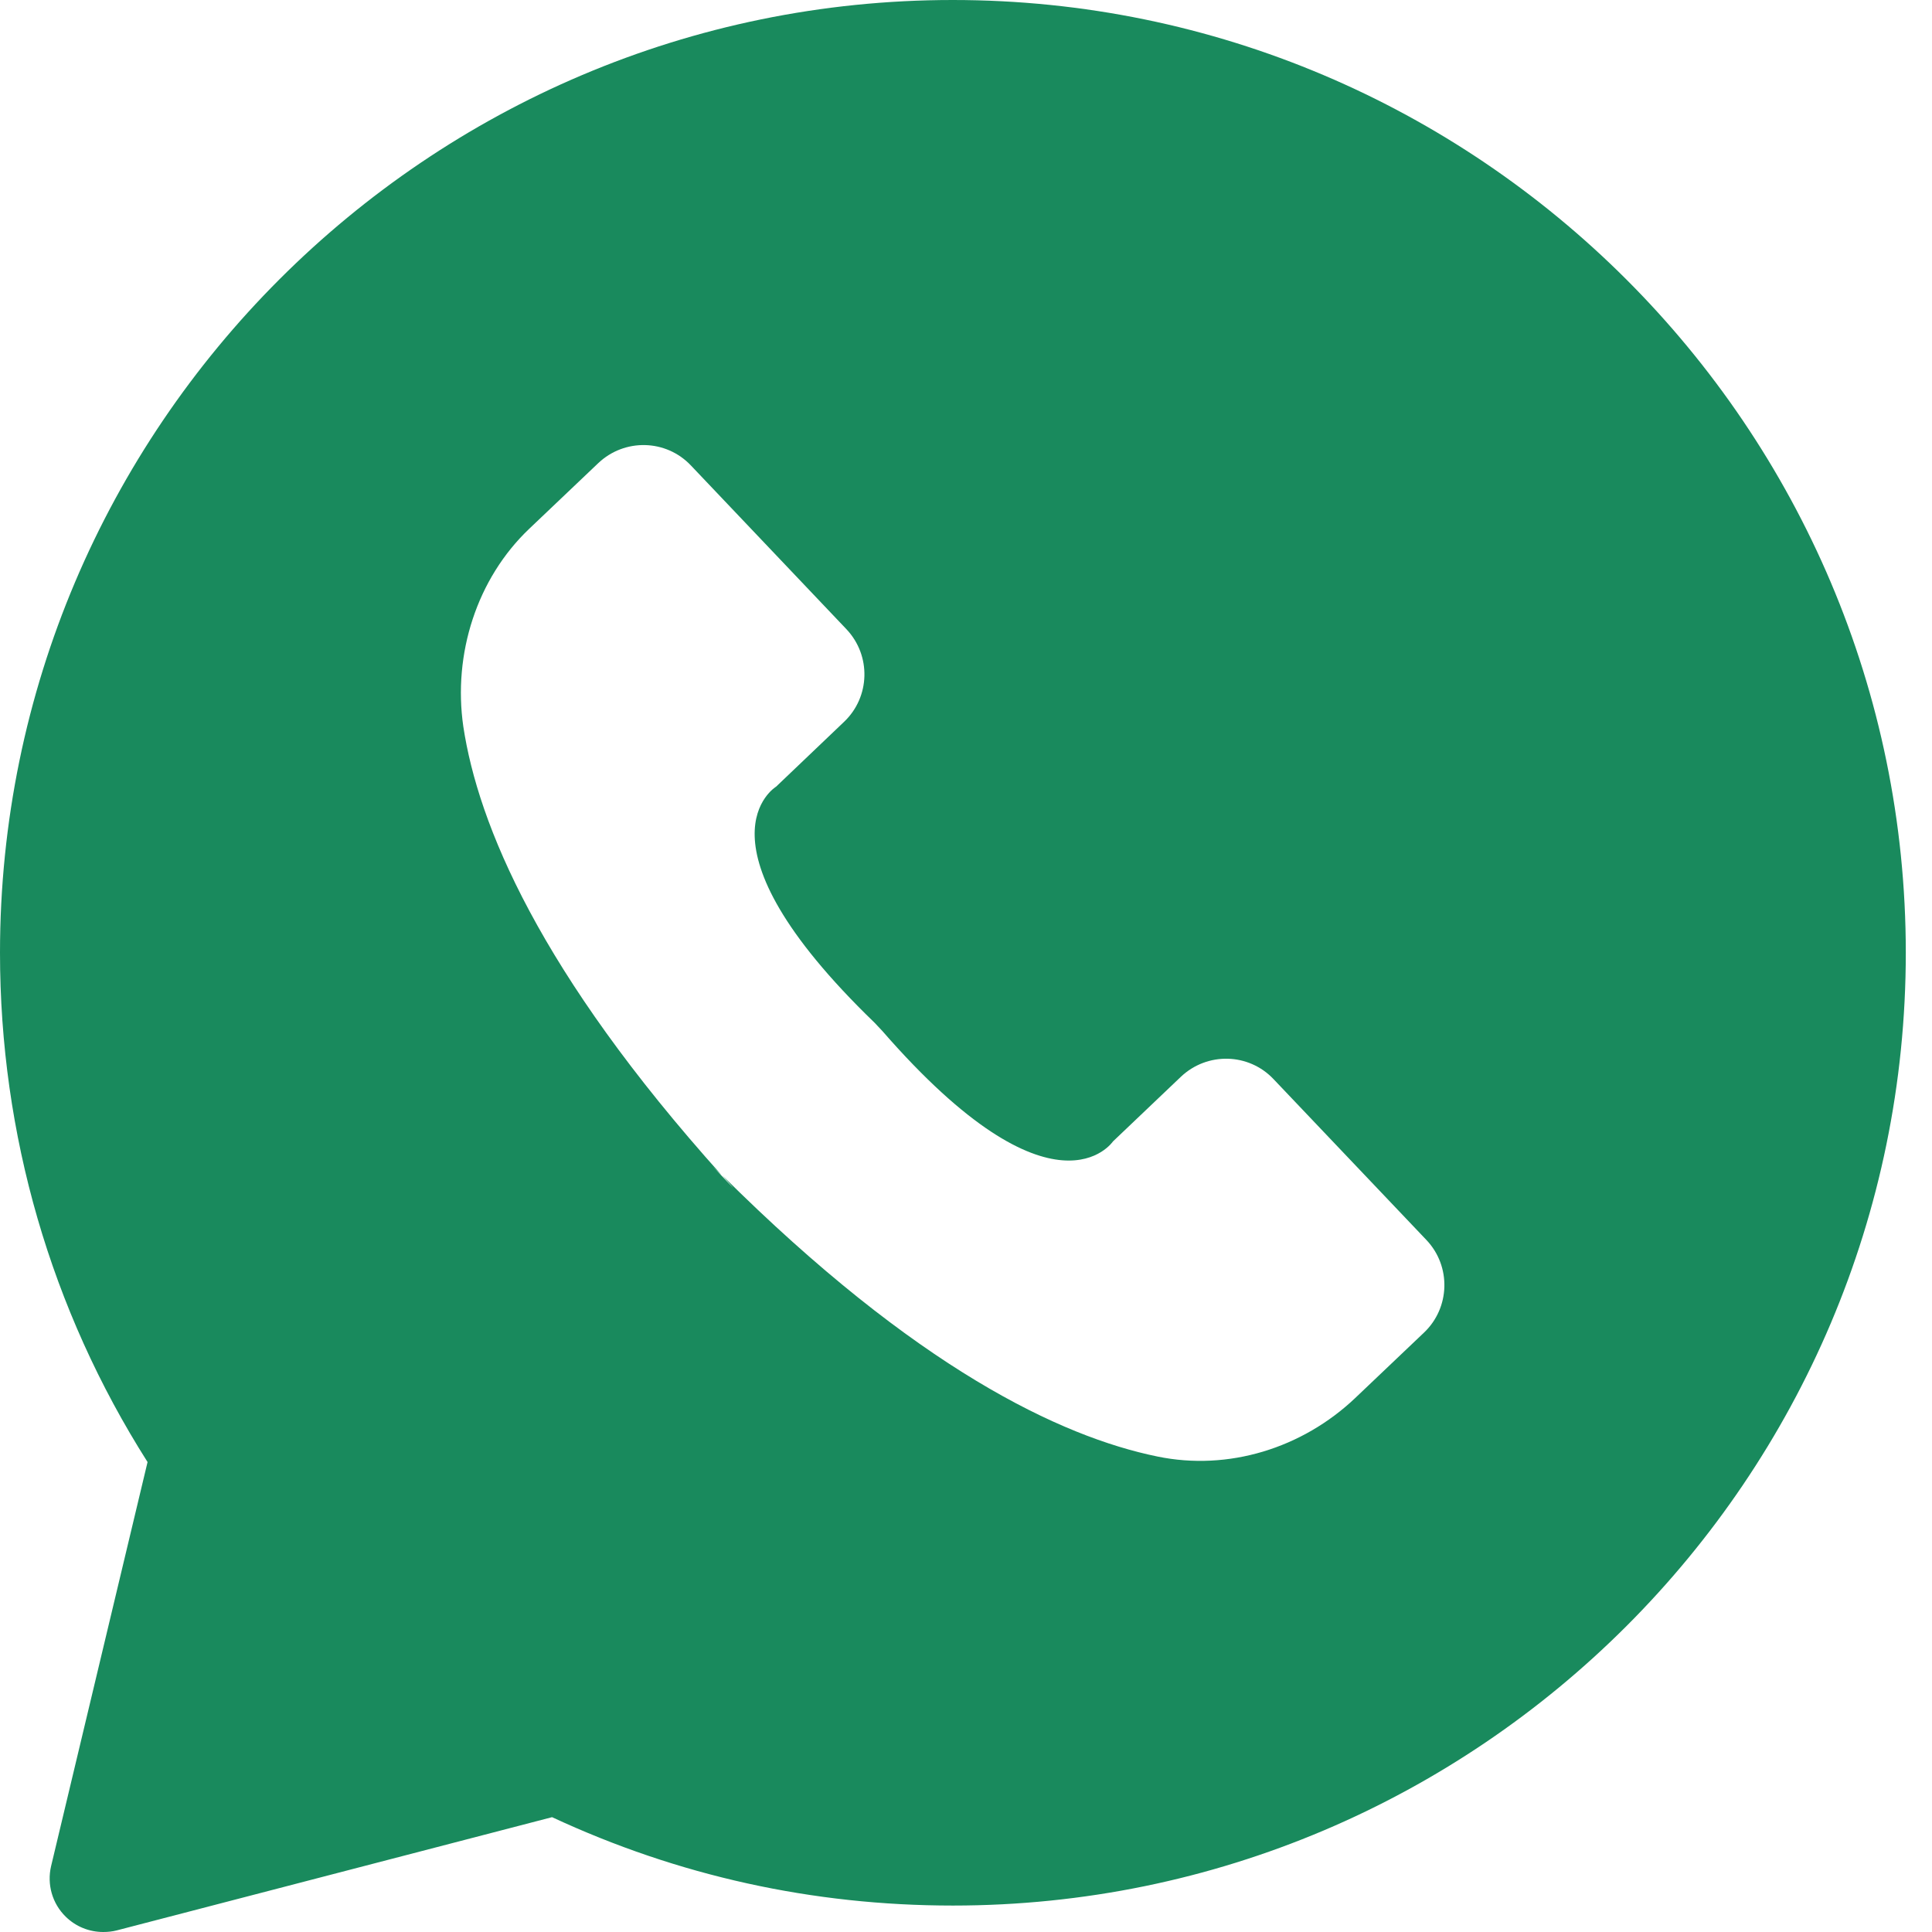 <svg width="16" height="16" viewBox="0 0 16 16" fill="none" xmlns="http://www.w3.org/2000/svg">
<path d="M0.423 15.455C0.388 15.605 0.432 15.764 0.545 15.874C0.629 15.956 0.74 16 0.855 16C0.893 16 0.931 15.996 0.966 15.987L4.572 15.049C5.616 15.535 6.73 15.781 7.892 15.781C12.242 15.781 15.783 12.242 15.783 7.89C15.783 3.54 12.241 0 7.89 0C3.54 0 0 3.54 0 7.89C0 9.393 0.421 10.847 1.222 12.108L0.423 15.455ZM4.384 4.378L4.955 3.835C5.173 3.629 5.516 3.637 5.722 3.855L7.01 5.211C7.216 5.429 7.207 5.772 6.99 5.978L6.427 6.515C6.427 6.515 5.683 6.963 7.243 8.47L7.307 8.538C8.732 10.174 9.217 9.453 9.217 9.453L9.78 8.917C9.998 8.711 10.341 8.719 10.547 8.937L11.813 10.269C12.019 10.486 12.01 10.83 11.793 11.036L11.222 11.579C10.785 11.993 10.173 12.184 9.584 12.062C8.784 11.898 7.586 11.33 5.98 9.732C6.011 9.768 6.042 9.8 6.073 9.839L5.878 9.634C5.911 9.67 5.945 9.701 5.978 9.734C4.464 8.049 3.959 6.824 3.837 6.017C3.75 5.417 3.948 4.792 4.384 4.378Z" fill="#198A5D"/>
</svg>
